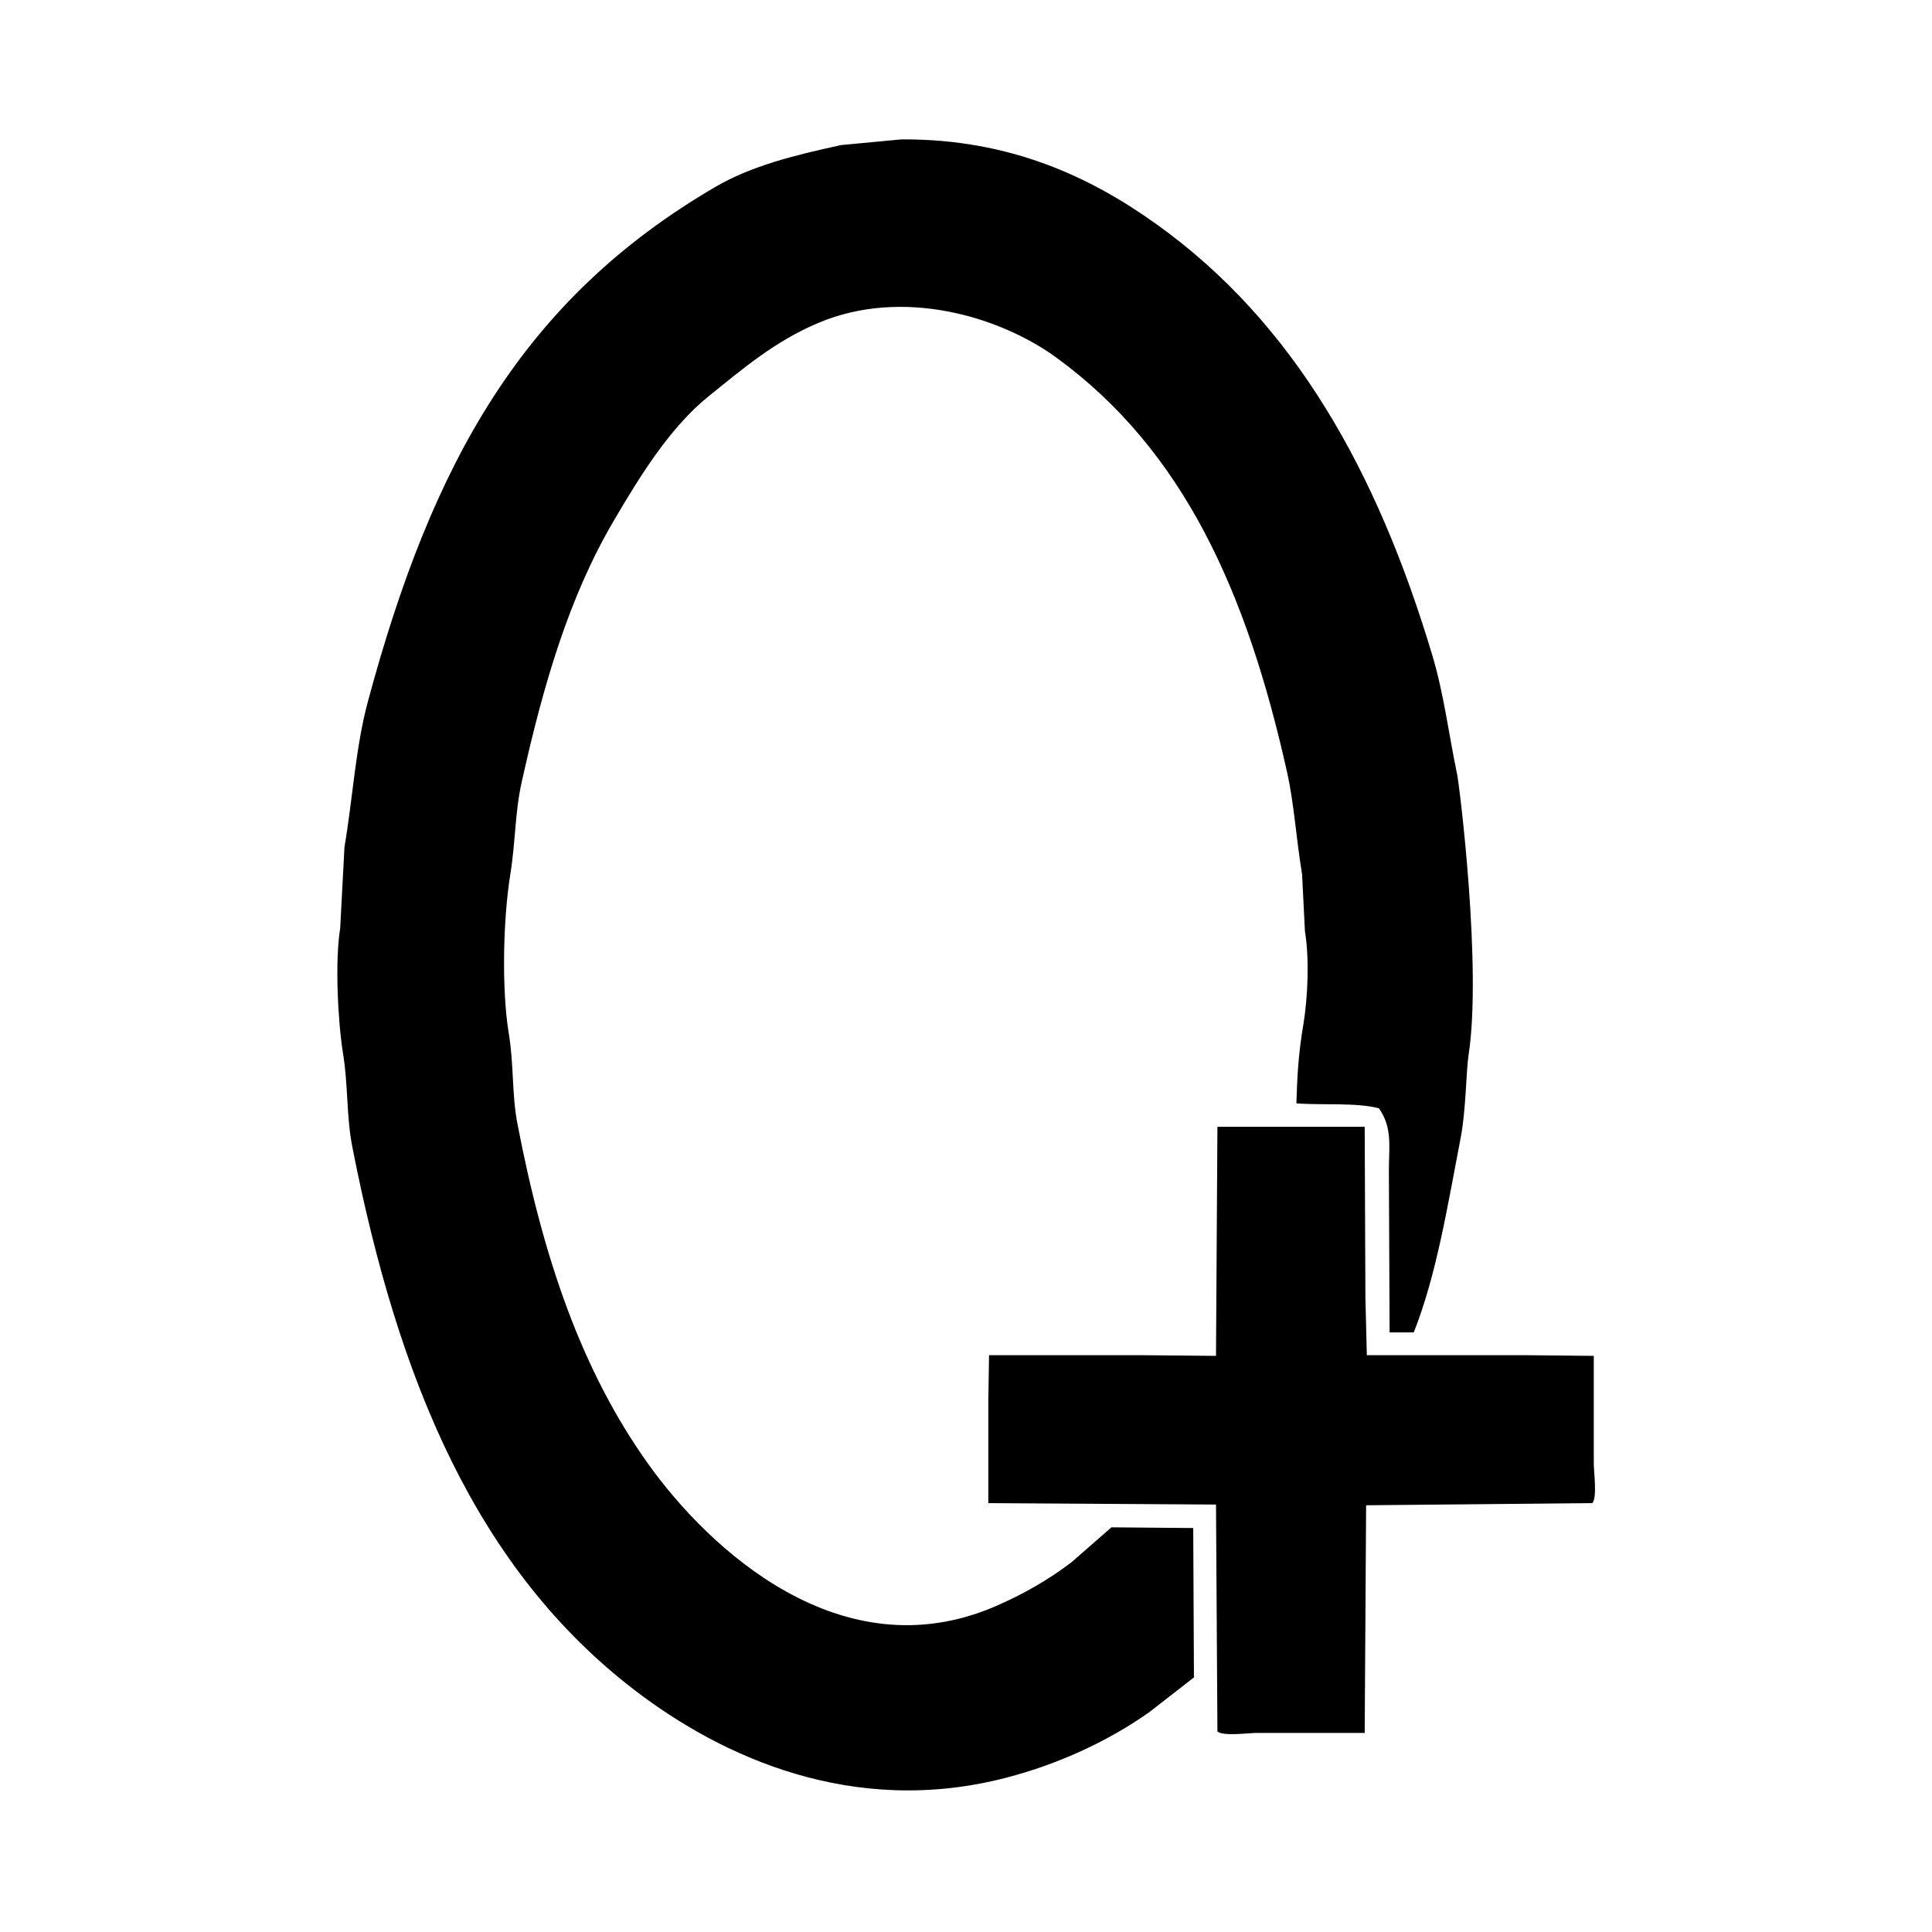 <svg id="V1" xmlns="http://www.w3.org/2000/svg" width="3000" height="3000" viewBox="0 0 3000 3000">
  <defs>
    <style>
      .cls-1 {
        fill-rule: evenodd;
      }
    </style>
  </defs>
  <g id="main_setting" data-name="main setting">
    <g id="one_number" data-name="one number">
      <path id="_71" data-name="71" class="cls-1" d="M1399.9,216.421c170.47-.967,295.51,60.023,395.5,131.454,214.81,153.461,343.66,385.718,428.64,669.425,17.84,59.55,25.35,121.38,38.67,185.58,3.78,18.23,38.51,300.79,17.67,435.24-3.78,24.62-4.04,86.21-12.15,128.14-20.52,106.16-37.09,211.71-72.91,302.68h-37.56q-0.555-125.925-1.11-251.87c0-36.24,5.82-65.92-15.47-96.1-35.42-9.36-88.19-4.5-128.15-7.73,1.22-36.89,2.47-74.09,11.05-123.73,6.72-41.86,9.29-100.73,2.21-143.6q-2.2-44.19-4.42-88.38c-9.05-54.32-12.27-108.84-23.2-157.96-62.43-280.484-160.71-499.952-357.94-644.019-87.2-63.7-238.36-109.759-370.09-54.128C1202.97,530,1153.28,572.718,1100.51,615.2c-60.64,48.819-107.333,125.015-148.04,194.42-68.445,116.7-108.541,252.107-142.513,405.407-10.462,47.21-9.378,92.42-17.676,143.61-10.91,67.3-13.64,177.45-2.21,246.34,8.019,48.33,4.6,94.02,13.257,139.19,40.223,209.87,99.96,384.58,203.272,529.13,94.12,131.68,299.81,324.24,539.12,220.93,42.92-18.53,83.33-41.72,118.21-68.49l61.87-54.13,127.04,1.11q0.555,115.98,1.11,231.98l-69.6,54.12c-62.25,43.95-139.12,80.1-222.06,101.63-238.05,61.81-441.88-32.58-576.677-135.87-245.319-187.97-367.432-480.45-438.588-843.96-9.2-46.98-6.25-94.62-14.361-144.71-7.879-48.65-12.876-143.22-4.419-194.42l6.628-125.93c13.252-78.61,17.039-154.28,36.457-226.46,100.017-371.778,240.876-624.4,539.12-798.667,56.16-32.816,122.5-49.233,195.54-65.175ZM1888.2,2336.26q-176.745-1.1-353.53-2.21V2173.88q0.555-34.8,1.11-69.59h232q60.2,0.54,120.42,1.1,1.1-177.84,2.21-355.7h228.68q0.555,132,1.1,264.01,1.11,45.285,2.21,90.59h243.05q54.675,0.54,109.37,1.1v166.8c0,14.4,5.52,52.98-2.21,61.86q-175.635,1.665-351.31,3.32-1.11,176.73-2.21,353.49H1952.27c-14.39,0-52.98,5.52-61.86-2.21Q1889.3,2512.475,1888.2,2336.26Z"/>
    </g>
  </g>
</svg>

